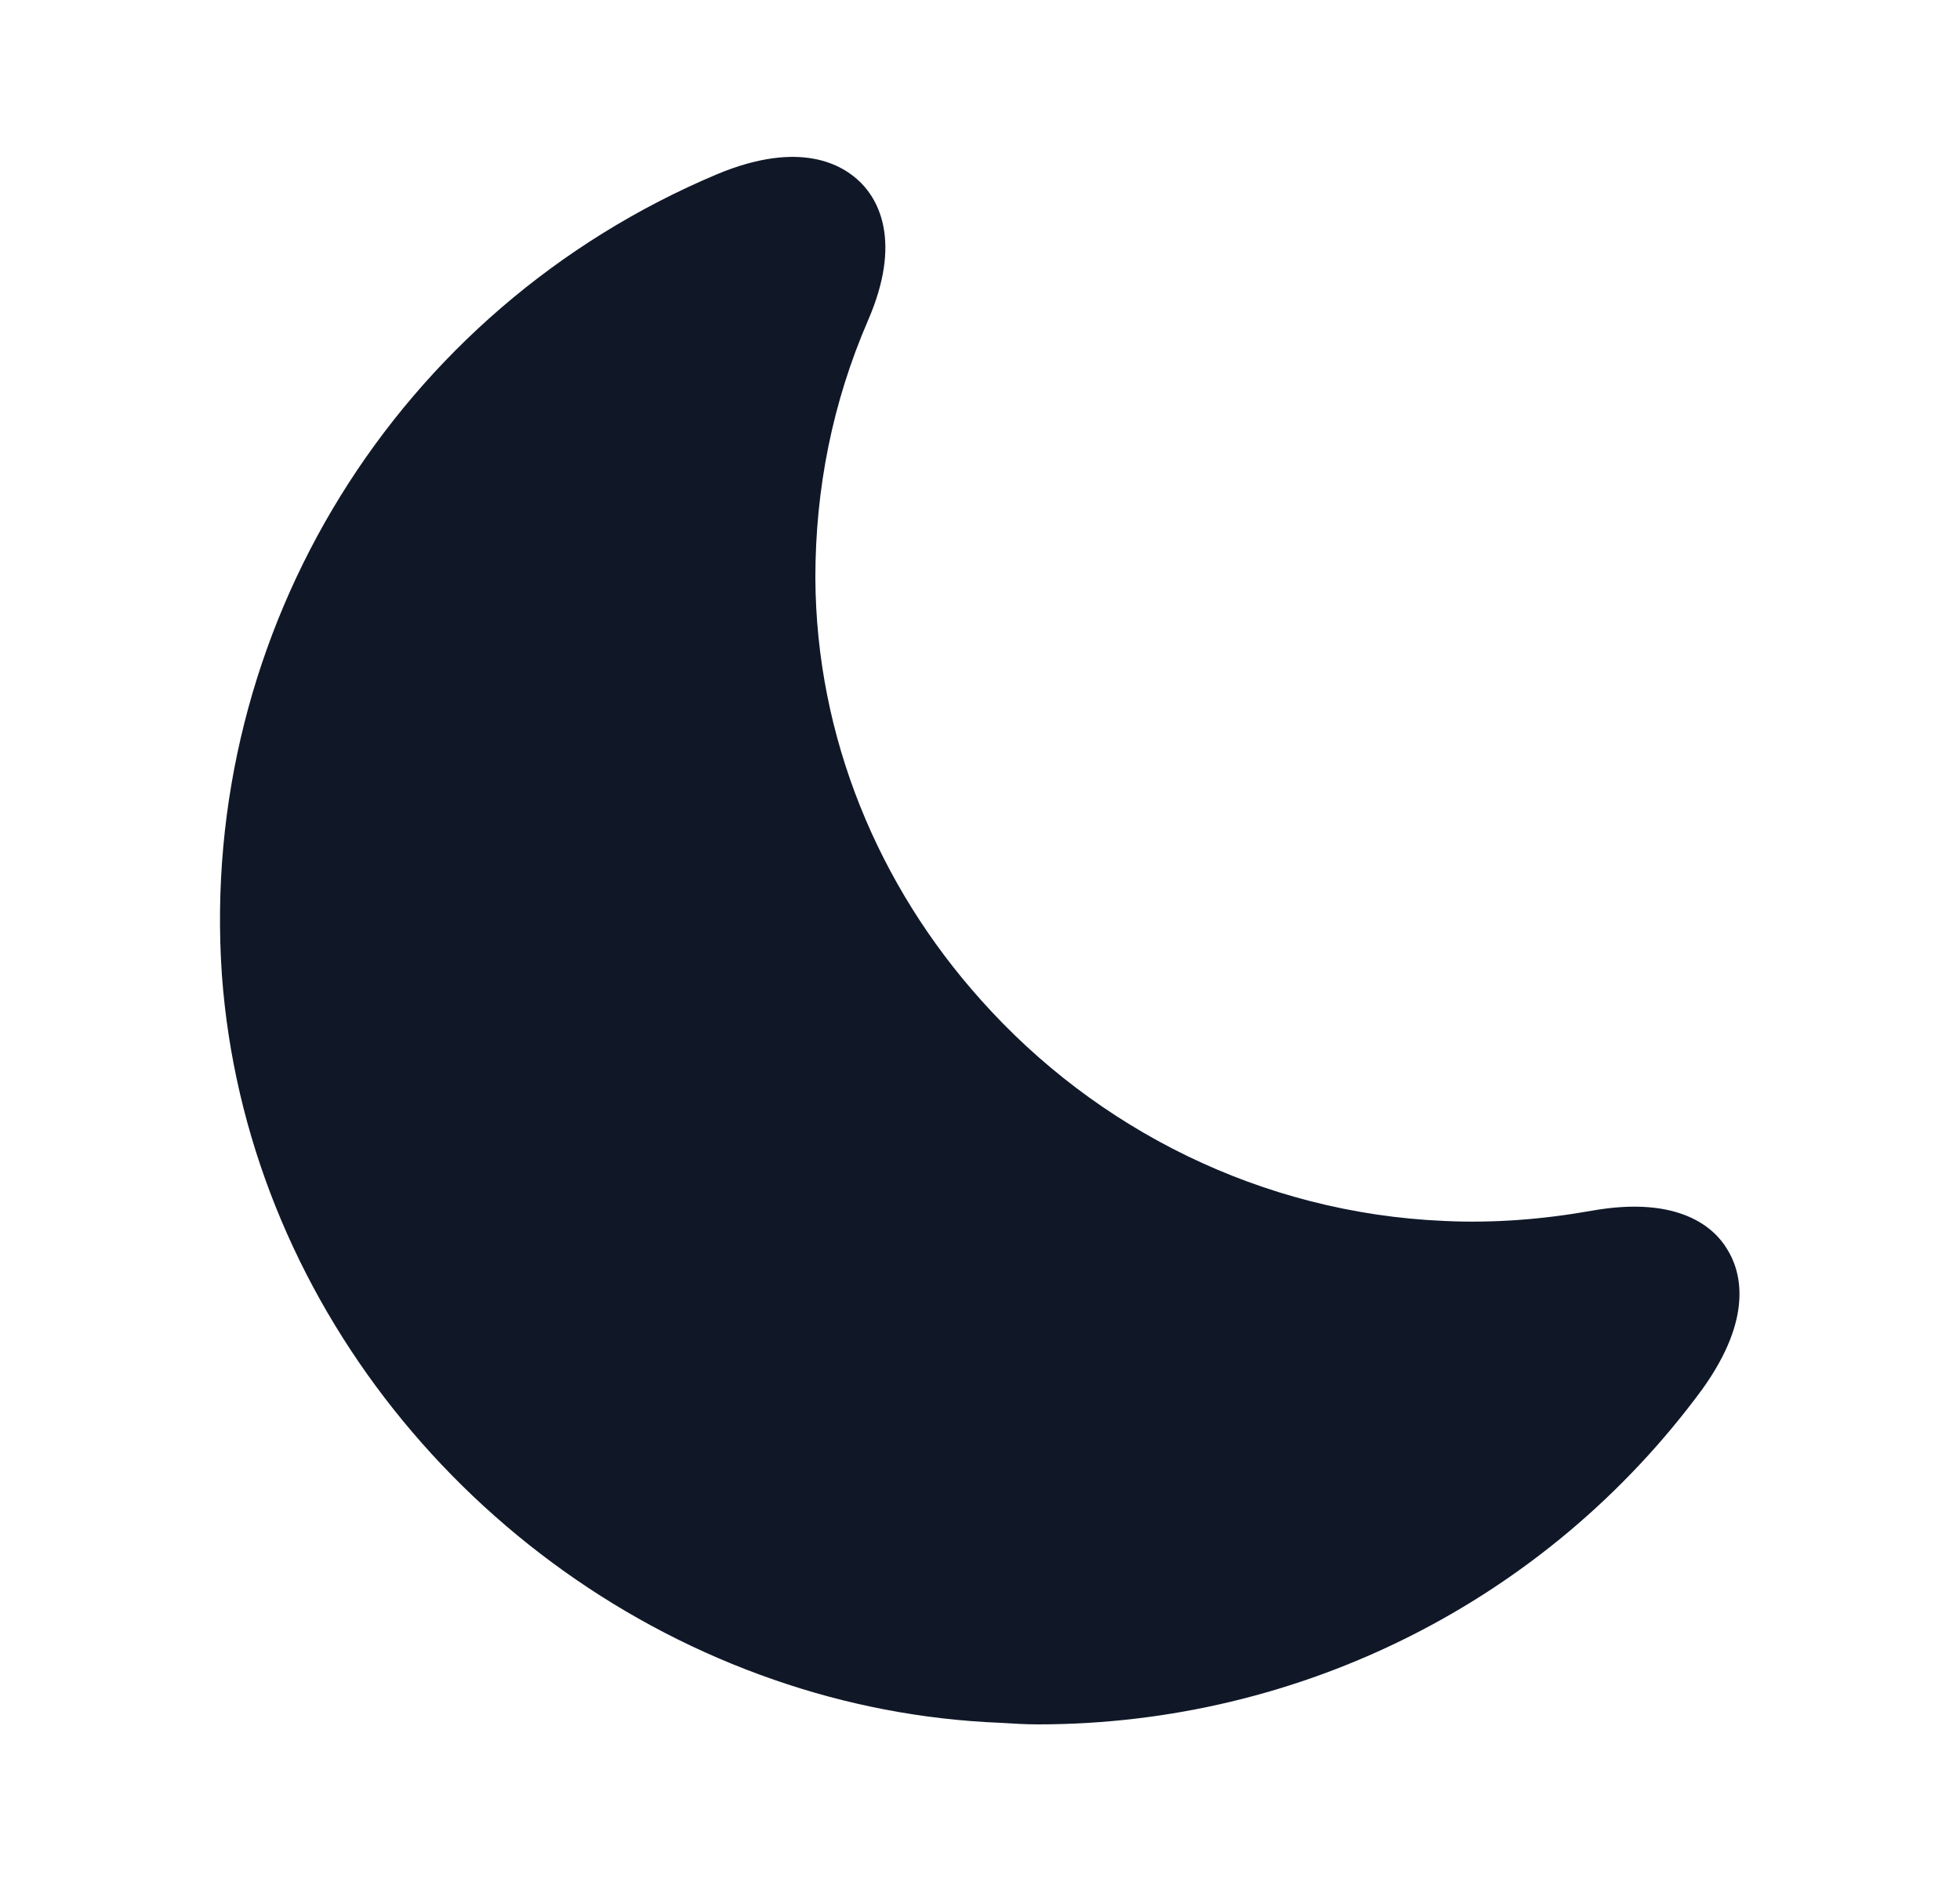 <svg width="25" height="24" viewBox="0 0 25 24" fill="none" xmlns="http://www.w3.org/2000/svg">
<path d="M22.03 15.93C21.87 15.66 21.42 15.24 20.3 15.44C19.68 15.55 19.05 15.6 18.42 15.57C16.09 15.47 13.98 14.4 12.51 12.75C11.21 11.3 10.41 9.41 10.4 7.37C10.4 6.23 10.62 5.13 11.07 4.09C11.51 3.08 11.2 2.55 10.98 2.33C10.75 2.1 10.21 1.78 9.15 2.22C5.06 3.94 2.53 8.04 2.83 12.43C3.13 16.56 6.03 20.09 9.87 21.42C10.79 21.74 11.76 21.93 12.76 21.97C12.92 21.98 13.08 21.99 13.24 21.99C16.59 21.99 19.73 20.41 21.71 17.72C22.38 16.79 22.2 16.2 22.03 15.93Z" fill="#101828"/>
</svg>
